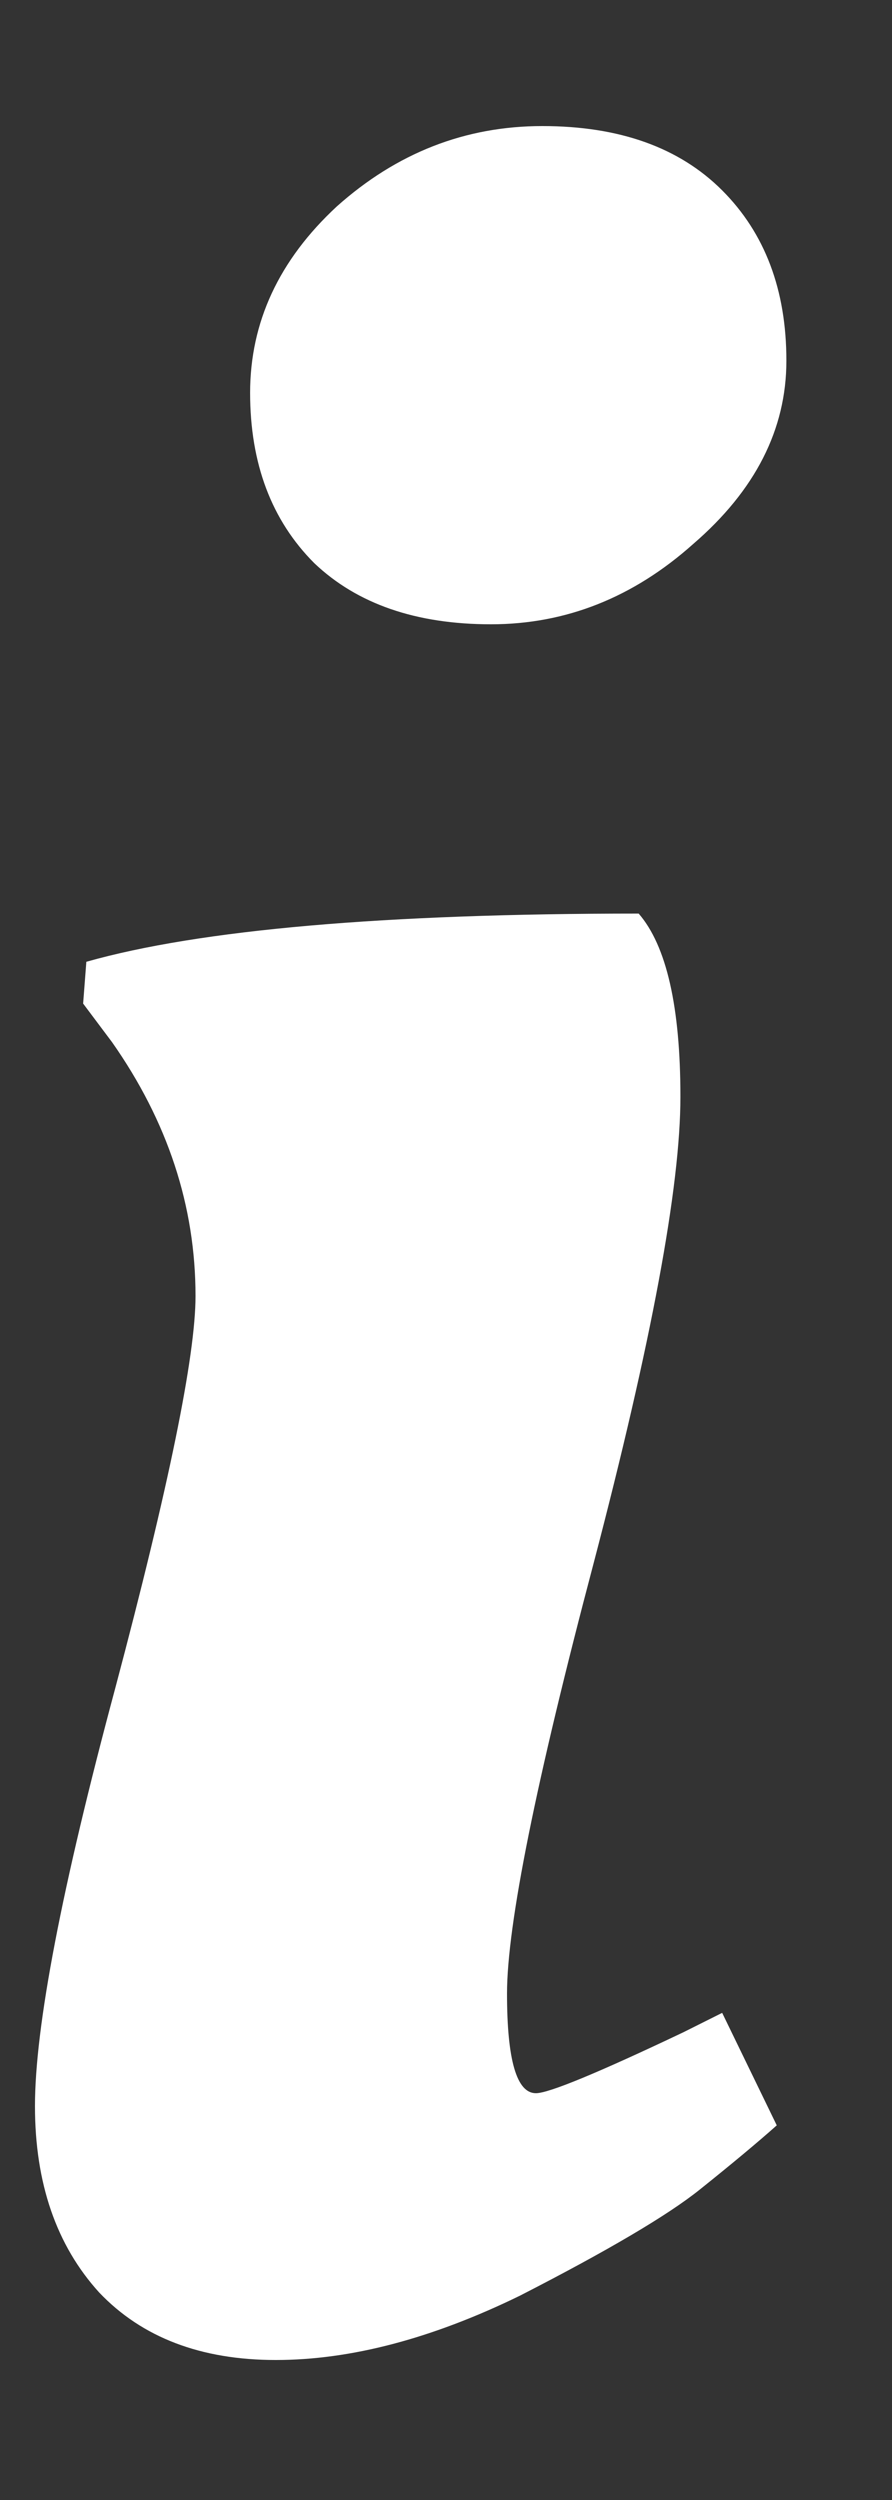 <svg width="5" height="14" viewBox="0 0 5 14" fill="none" xmlns="http://www.w3.org/2000/svg">
<rect x="0" y="0" width="5" height="14" fill="#333333" stroke="none"/>
<path d="M3.814 6.142C3.814 6.646 3.652 7.516 3.328 8.752C3.004 9.976 2.842 10.78 2.842 11.164C2.842 11.536 2.896 11.722 3.004 11.722C3.076 11.722 3.352 11.608 3.832 11.38L4.048 11.272L4.354 11.902C4.246 11.998 4.102 12.118 3.922 12.262C3.742 12.406 3.406 12.604 2.914 12.856C2.422 13.096 1.966 13.216 1.546 13.216C1.126 13.216 0.796 13.09 0.556 12.838C0.316 12.574 0.196 12.226 0.196 11.794C0.196 11.35 0.346 10.57 0.646 9.454C0.946 8.326 1.096 7.594 1.096 7.258C1.096 6.754 0.94 6.28 0.628 5.836L0.466 5.62L0.484 5.386C1.12 5.206 2.152 5.116 3.58 5.116C3.736 5.296 3.814 5.638 3.814 6.142ZM1.762 3.154C1.522 2.914 1.402 2.596 1.402 2.2C1.402 1.804 1.564 1.456 1.888 1.156C2.224 0.856 2.608 0.706 3.04 0.706C3.472 0.706 3.808 0.826 4.048 1.066C4.288 1.306 4.408 1.624 4.408 2.02C4.408 2.404 4.234 2.746 3.886 3.046C3.55 3.346 3.172 3.496 2.752 3.496C2.332 3.496 2.002 3.382 1.762 3.154Z" fill="white"/>
</svg>
